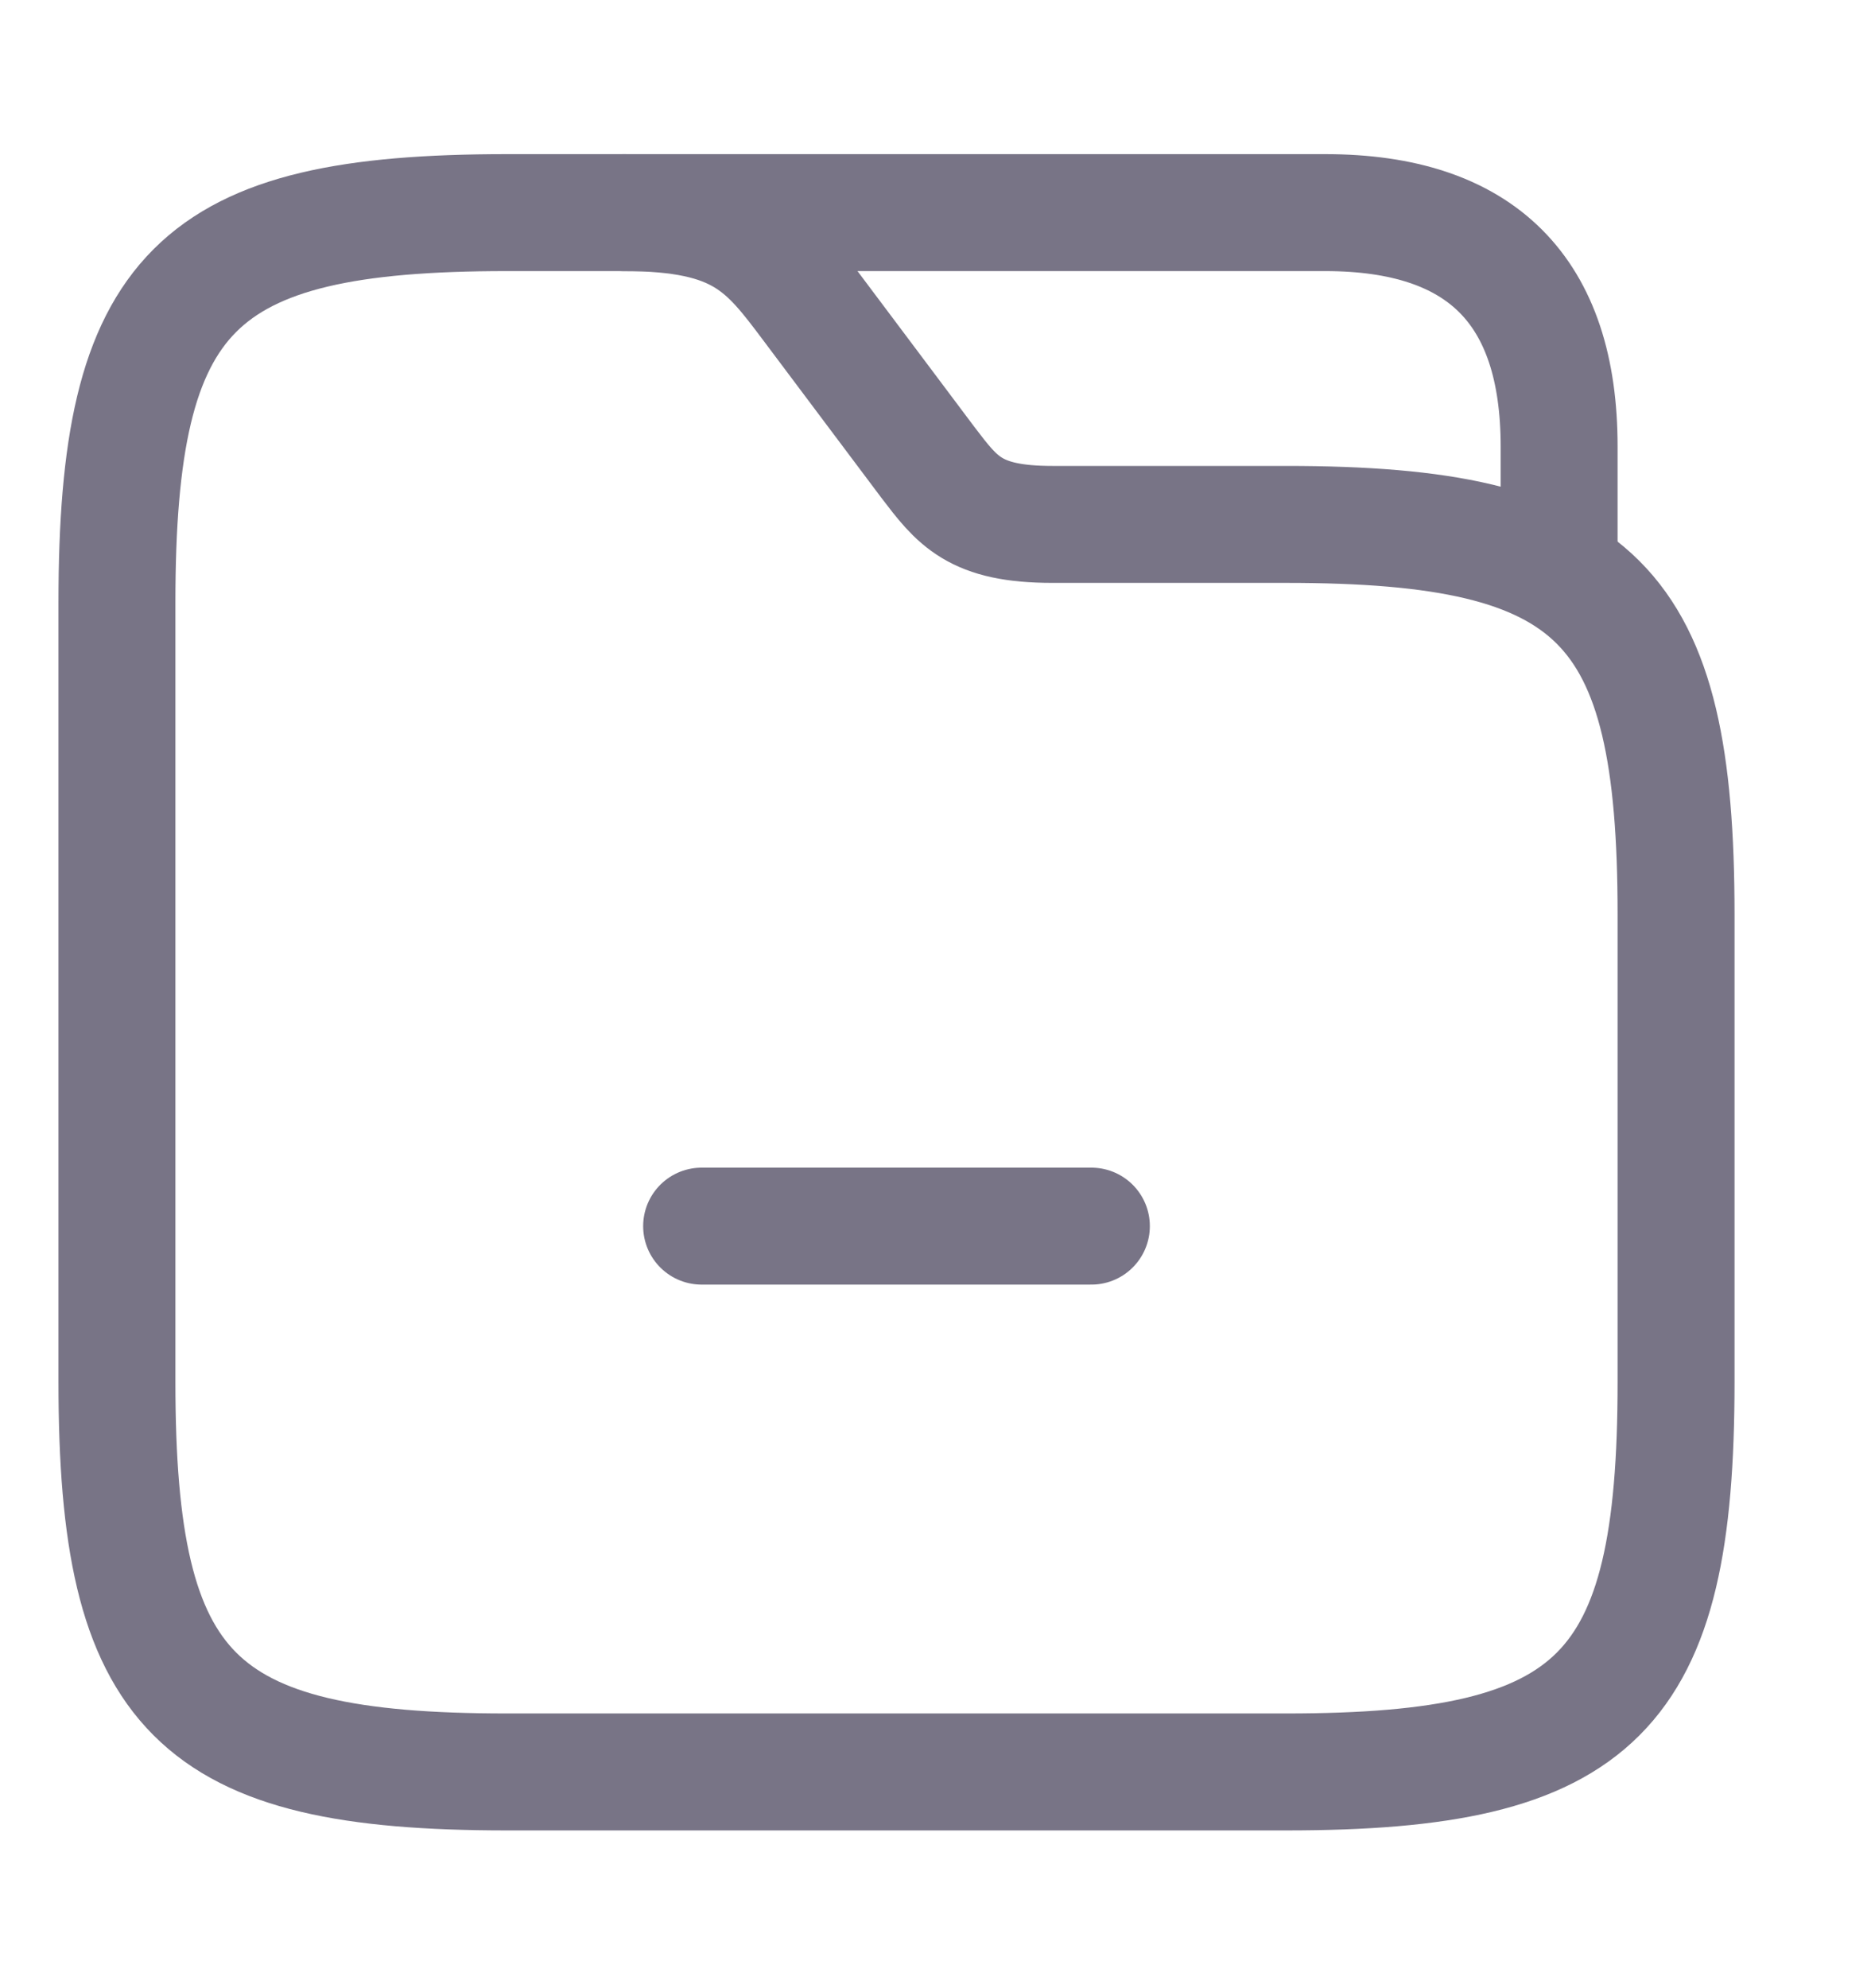 <svg width="16" height="17" viewBox="0 0 16 17" fill="none" xmlns="http://www.w3.org/2000/svg">
<path d="M14.333 7.818V11.818C14.333 14.484 13.667 15.151 11 15.151H4.333C1.667 15.151 1 14.484 1 11.818V5.151C1 2.484 1.667 1.818 4.333 1.818H5.333C6.333 1.818 6.553 2.111 6.933 2.618L7.933 3.951C8.187 4.284 8.333 4.484 9 4.484H11C13.667 4.484 14.333 5.151 14.333 7.818Z" stroke="#787486" stroke-miterlimit="10"/>
<path d="M5.333 1.818H11.333C12.667 1.818 13.333 2.484 13.333 3.818V4.738" stroke="#787486" stroke-miterlimit="10" stroke-linecap="round" stroke-linejoin="round"/>
<path d="M9.333 10.484H6" stroke="#787486" stroke-miterlimit="10" stroke-linecap="round" stroke-linejoin="round"/>
</svg>
